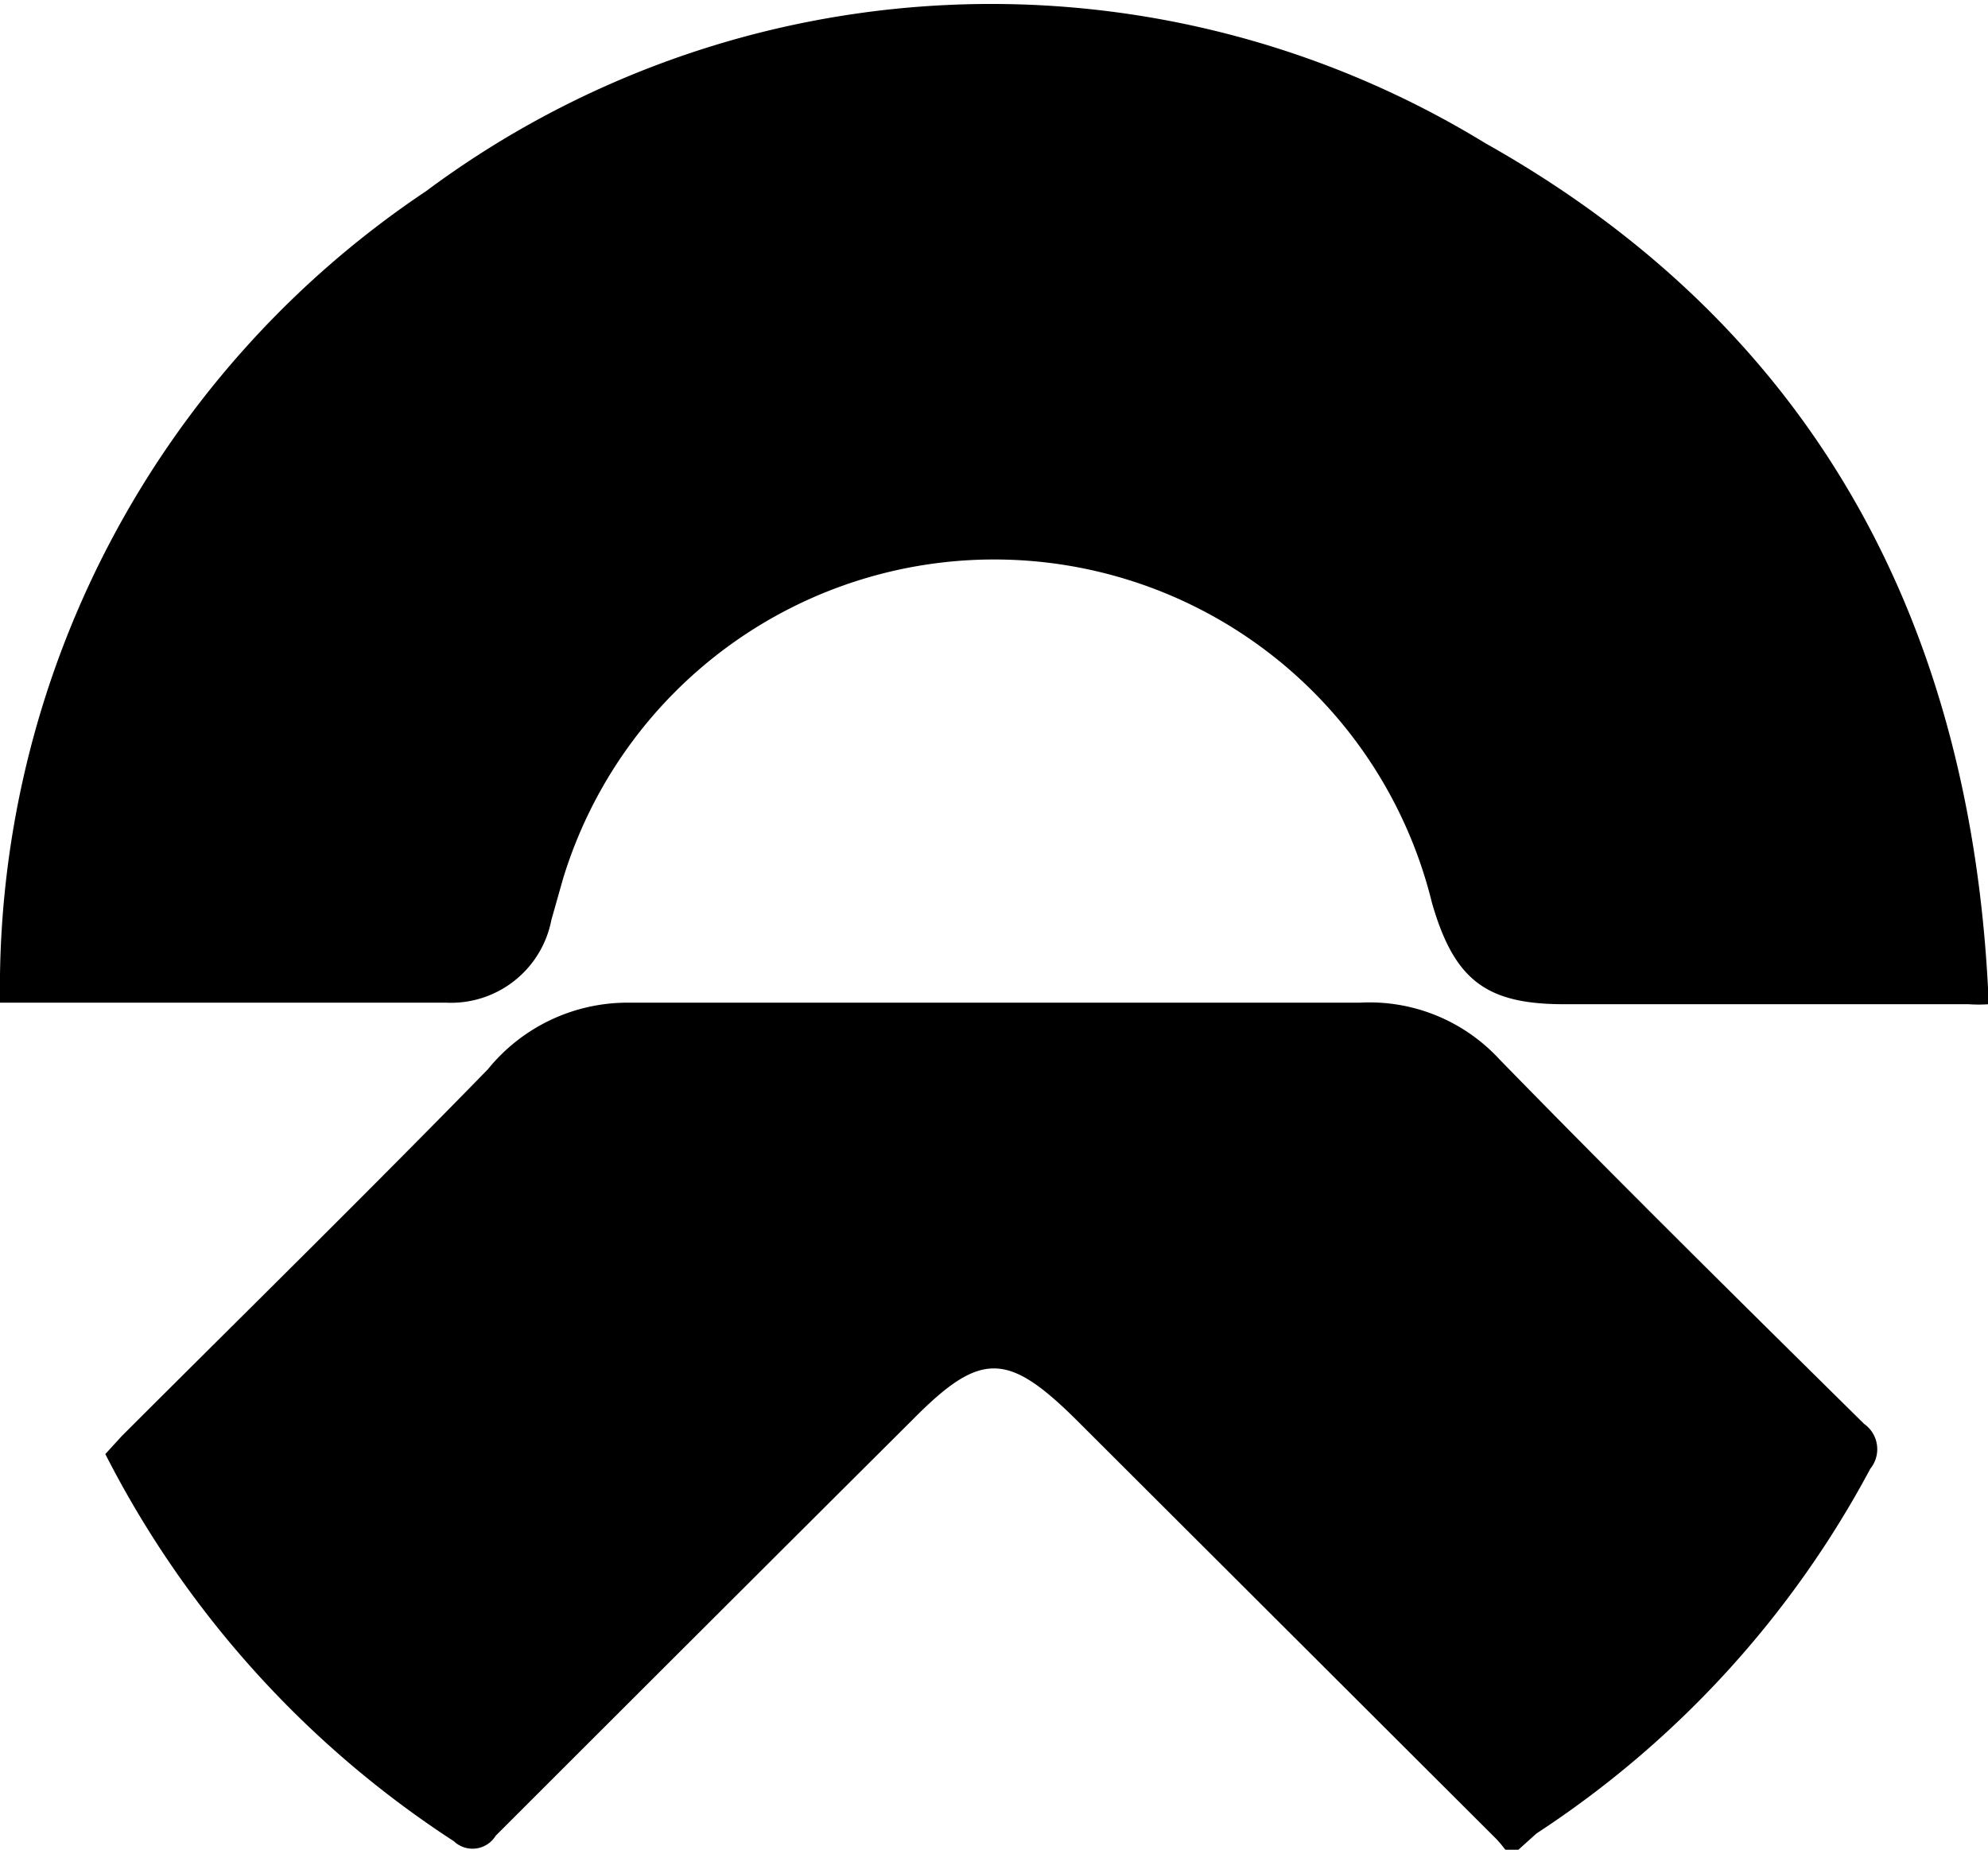 <svg id="Layer_2" data-name="Layer 2" xmlns="http://www.w3.org/2000/svg" viewBox="0 0 25.67 23.89"><path d="M42.64,48a1.56,1.56,0,0,0-.16-.2l-5.43-5.42c-.88-.87-1.23-.88-2.1,0q-2.7,2.69-5.39,5.38a.35.35,0,0,1-.54.07,13,13,0,0,1-4.5-5l.21-.23c1.58-1.58,3.17-3.14,4.73-4.74A2.32,2.32,0,0,1,31.27,37q4.73,0,9.45,0a2.28,2.28,0,0,1,1.8.73c1.55,1.59,3.13,3.15,4.71,4.71a.4.4,0,0,1,.08.58A12.86,12.86,0,0,1,43,47.73L42.7,48Z" transform="translate(-23.16 -24.05)"/><path d="M23.16,37a12.39,12.39,0,0,1,5.5-10.48,12.22,12.22,0,0,1,13.68-.62c4.27,2.4,6.3,6.25,6.5,11.12a1.86,1.86,0,0,1-.26,0c-1.74,0-3.48,0-5.22,0-1,0-1.42-.3-1.71-1.31a5.82,5.82,0,0,0-11.22-.31l-.15.53A1.32,1.32,0,0,1,28.92,37c-1.88,0-3.76,0-5.64,0Z" transform="translate(-23.16 -24.05)"/></svg>